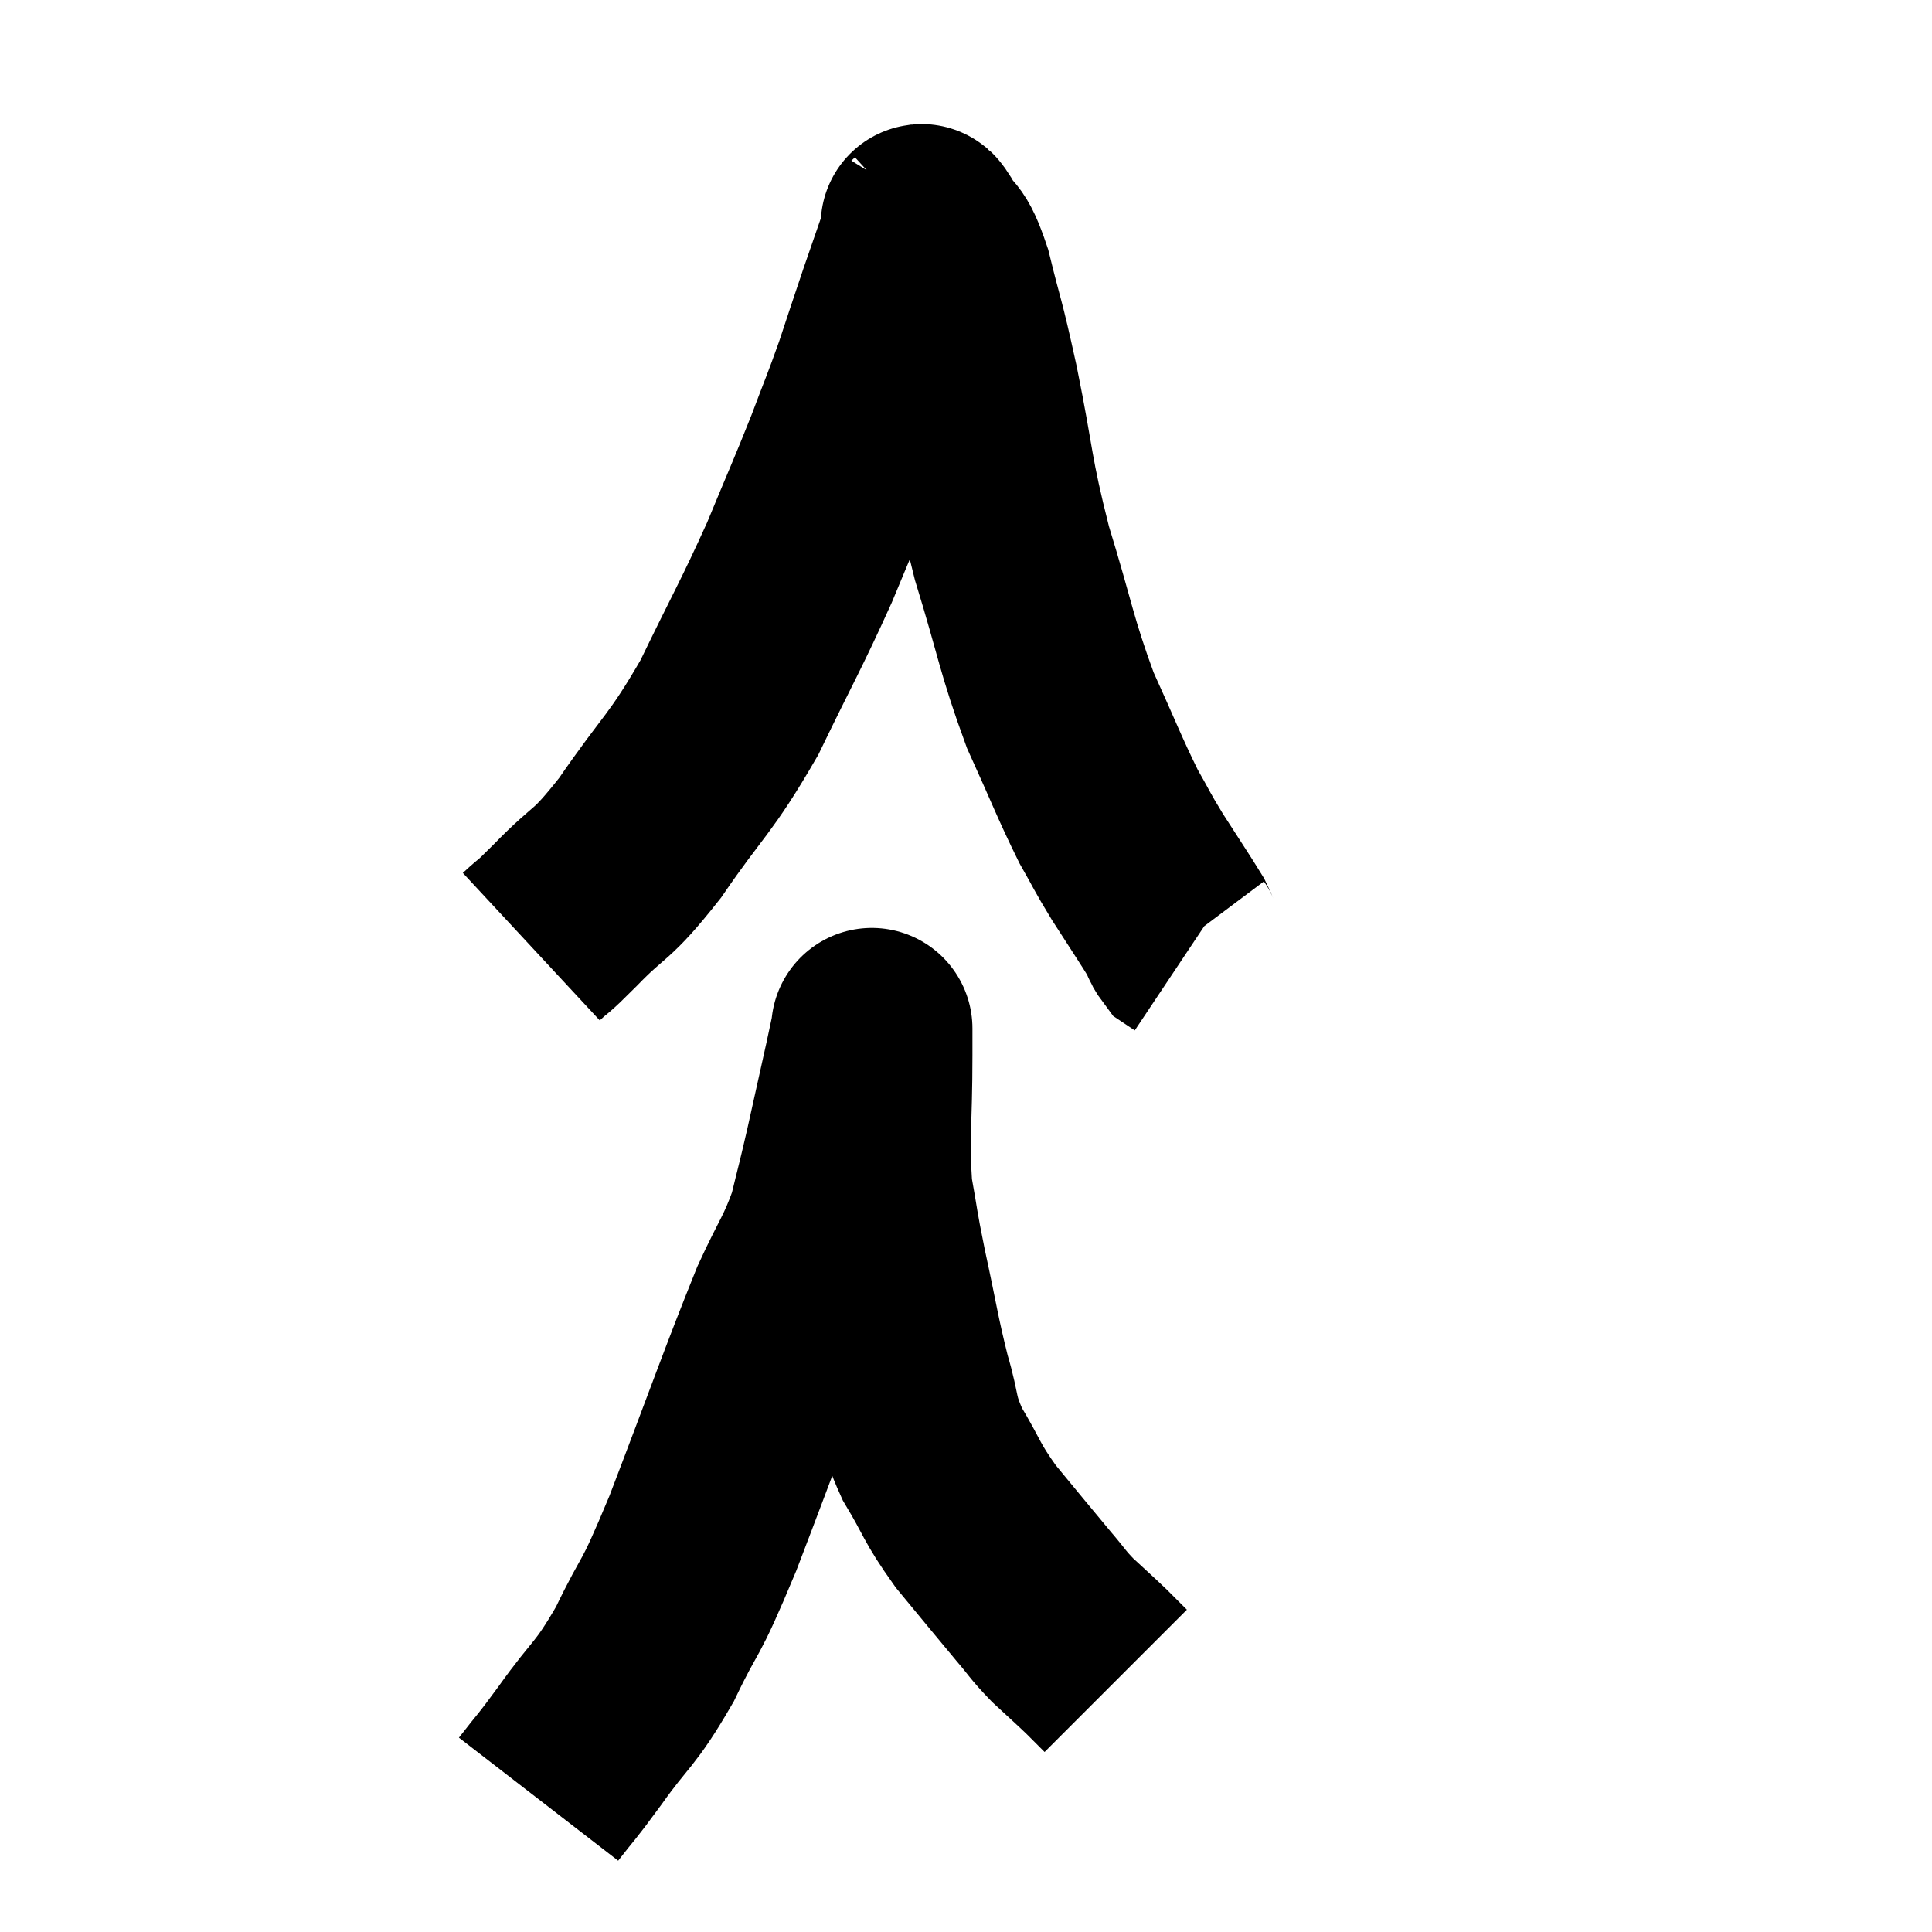 <svg width="48" height="48" viewBox="0 0 48 48" xmlns="http://www.w3.org/2000/svg"><path d="M 13.2 23.52 C 13.62 23.13, 13.365 23.415, 14.04 22.74 C 14.97 21.78, 14.88 22.11, 15.9 20.82 C 17.01 19.2, 17.13 19.29, 18.12 17.58 C 18.99 15.78, 19.14 15.57, 19.86 13.98 C 20.43 12.6, 20.535 12.39, 21 11.22 C 21.36 10.26, 21.39 10.23, 21.72 9.3 C 22.02 8.4, 22.035 8.34, 22.32 7.5 C 22.59 6.72, 22.725 6.33, 22.86 5.94 C 22.86 5.94, 22.845 5.985, 22.86 5.94 C 22.89 5.85, 22.905 5.805, 22.92 5.76 C 22.92 5.76, 22.905 5.775, 22.92 5.76 C 22.95 5.73, 22.8 5.415, 22.98 5.7 C 23.31 6.3, 23.31 5.925, 23.64 6.9 C 23.97 8.25, 23.925 7.89, 24.3 9.6 C 24.72 11.67, 24.63 11.73, 25.14 13.74 C 25.74 15.69, 25.74 16.005, 26.34 17.64 C 26.94 18.96, 27.06 19.305, 27.54 20.28 C 27.9 20.91, 27.84 20.85, 28.26 21.54 C 28.74 22.29, 28.935 22.575, 29.22 23.04 C 29.31 23.22, 29.31 23.28, 29.4 23.4 C 29.49 23.46, 29.535 23.49, 29.58 23.52 L 29.58 23.52" fill="none" stroke="black" stroke-width="5"></path><path d="M 13.38 44.7 C 13.89 44.04, 13.74 44.28, 14.4 43.38 C 15.21 42.24, 15.255 42.42, 16.02 41.1 C 16.74 39.6, 16.56 40.26, 17.46 38.1 C 18.54 35.28, 18.84 34.395, 19.62 32.46 C 20.1 31.41, 20.235 31.32, 20.58 30.36 C 20.79 29.49, 20.775 29.595, 21 28.62 C 21.24 27.54, 21.315 27.21, 21.48 26.46 C 21.57 26.04, 21.615 25.83, 21.66 25.62 C 21.66 25.62, 21.66 25.62, 21.66 25.62 C 21.66 25.62, 21.66 25.47, 21.66 25.62 C 21.66 25.92, 21.66 25.23, 21.66 26.22 C 21.66 27.9, 21.57 28.245, 21.66 29.58 C 21.84 30.57, 21.78 30.375, 22.02 31.56 C 22.32 32.94, 22.335 33.18, 22.62 34.32 C 22.89 35.22, 22.755 35.22, 23.16 36.12 C 23.7 37.02, 23.61 37.035, 24.24 37.92 C 24.96 38.79, 25.14 39.015, 25.68 39.66 C 26.04 40.08, 26.01 40.095, 26.4 40.5 C 26.82 40.89, 26.91 40.965, 27.24 41.28 C 27.48 41.52, 27.6 41.64, 27.72 41.76 C 27.72 41.76, 27.72 41.76, 27.72 41.76 L 27.72 41.76" fill="none" stroke="black" stroke-width="5"></path></svg>